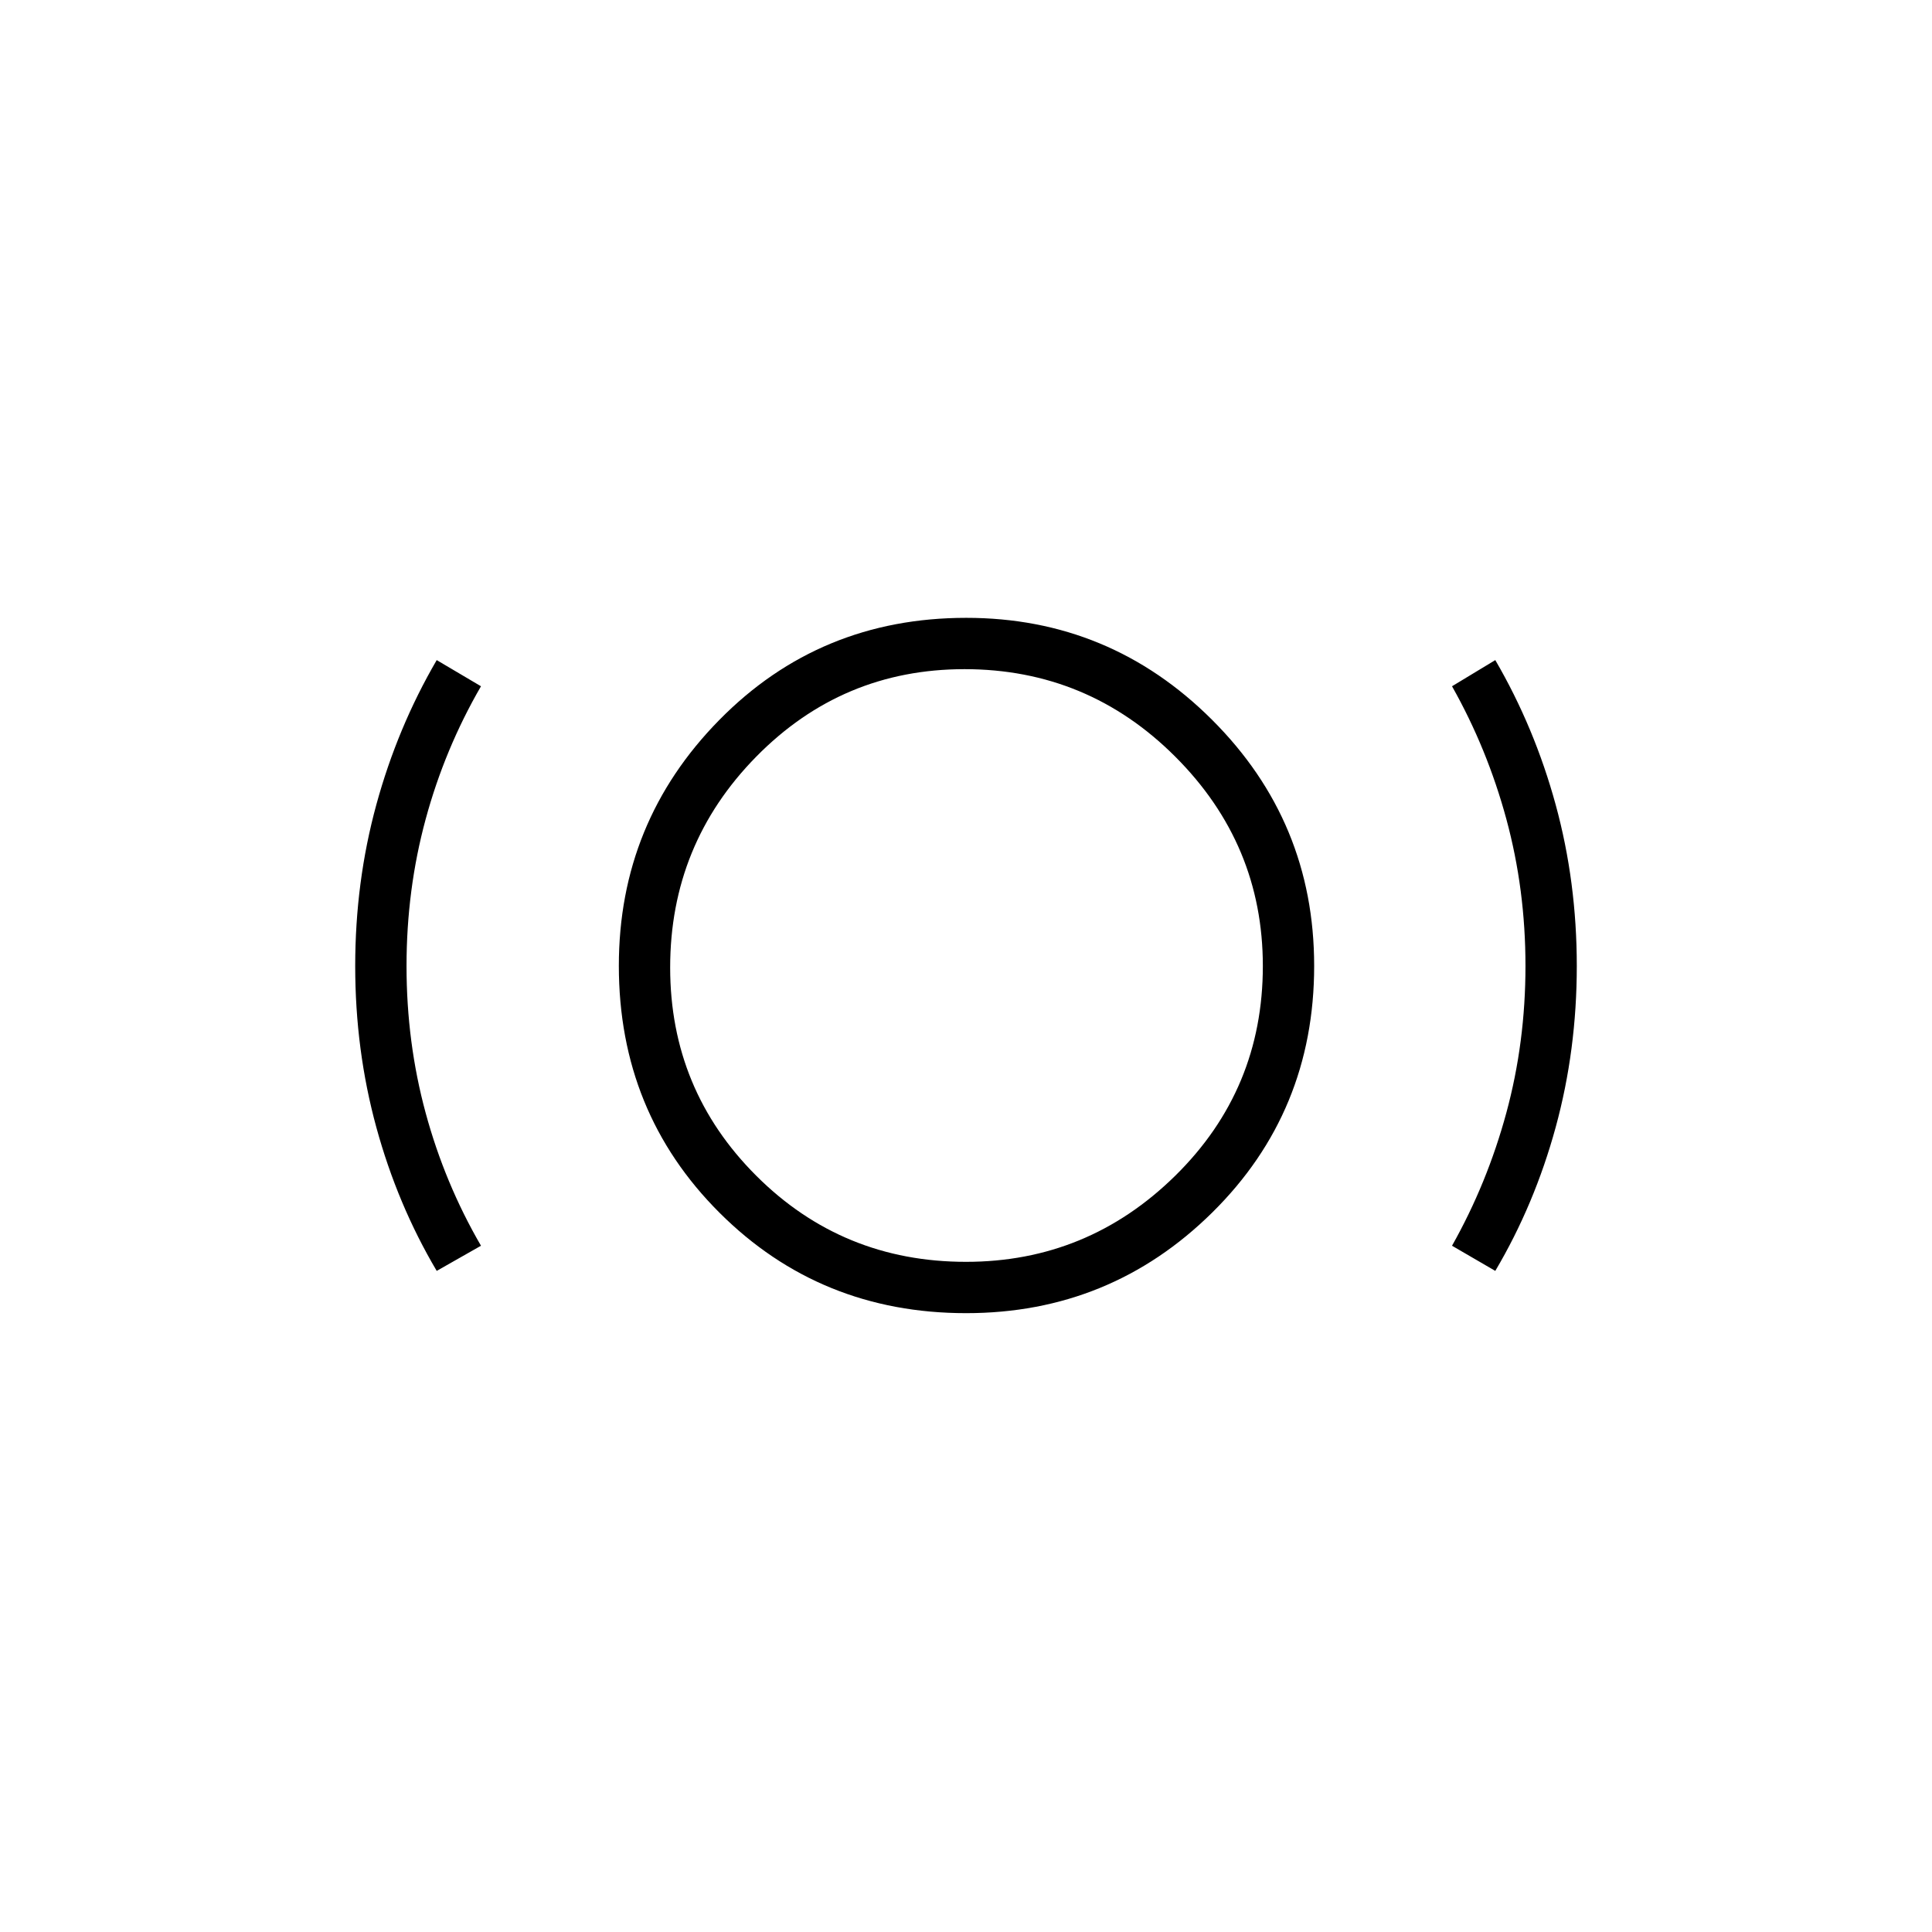 <svg xmlns="http://www.w3.org/2000/svg" height="24" viewBox="0 -960 960 960" width="24"><path d="M480.056-307.5q-72.556 0-122.556-49.917t-50-122.677q0-71.406 49.917-122.156T480.094-653q71.406 0 122.156 50.647T653-480.056q0 72.556-50.647 122.556t-122.297 50ZM480-333q60.5 0 104-42.812Q627.5-418.625 627.5-480q0-60.5-43.5-104t-104.75-43.5q-60.75 0-103.5 43.5T333-479.25q0 60.75 42.812 103.5Q418.625-333 480-333Zm-263 4.5q-19.521-33-30.01-71.375Q176.5-438.25 176.5-480t10.49-80.125Q197.479-598.5 217-632l22 13q-18 31.064-27.5 66.065t-9.5 72.967q0 37.966 9.5 72.967T239-341l-22 12.5Zm526 0L721.5-341q17.5-31.064 27-66.065t9.5-72.967q0-37.966-9.5-72.967T721.5-619l21.5-13q19.521 33.5 30.01 71.875Q783.5-521.75 783.5-480t-10.49 80.125Q762.521-361.5 743-328.5ZM480-480Z"/></svg>